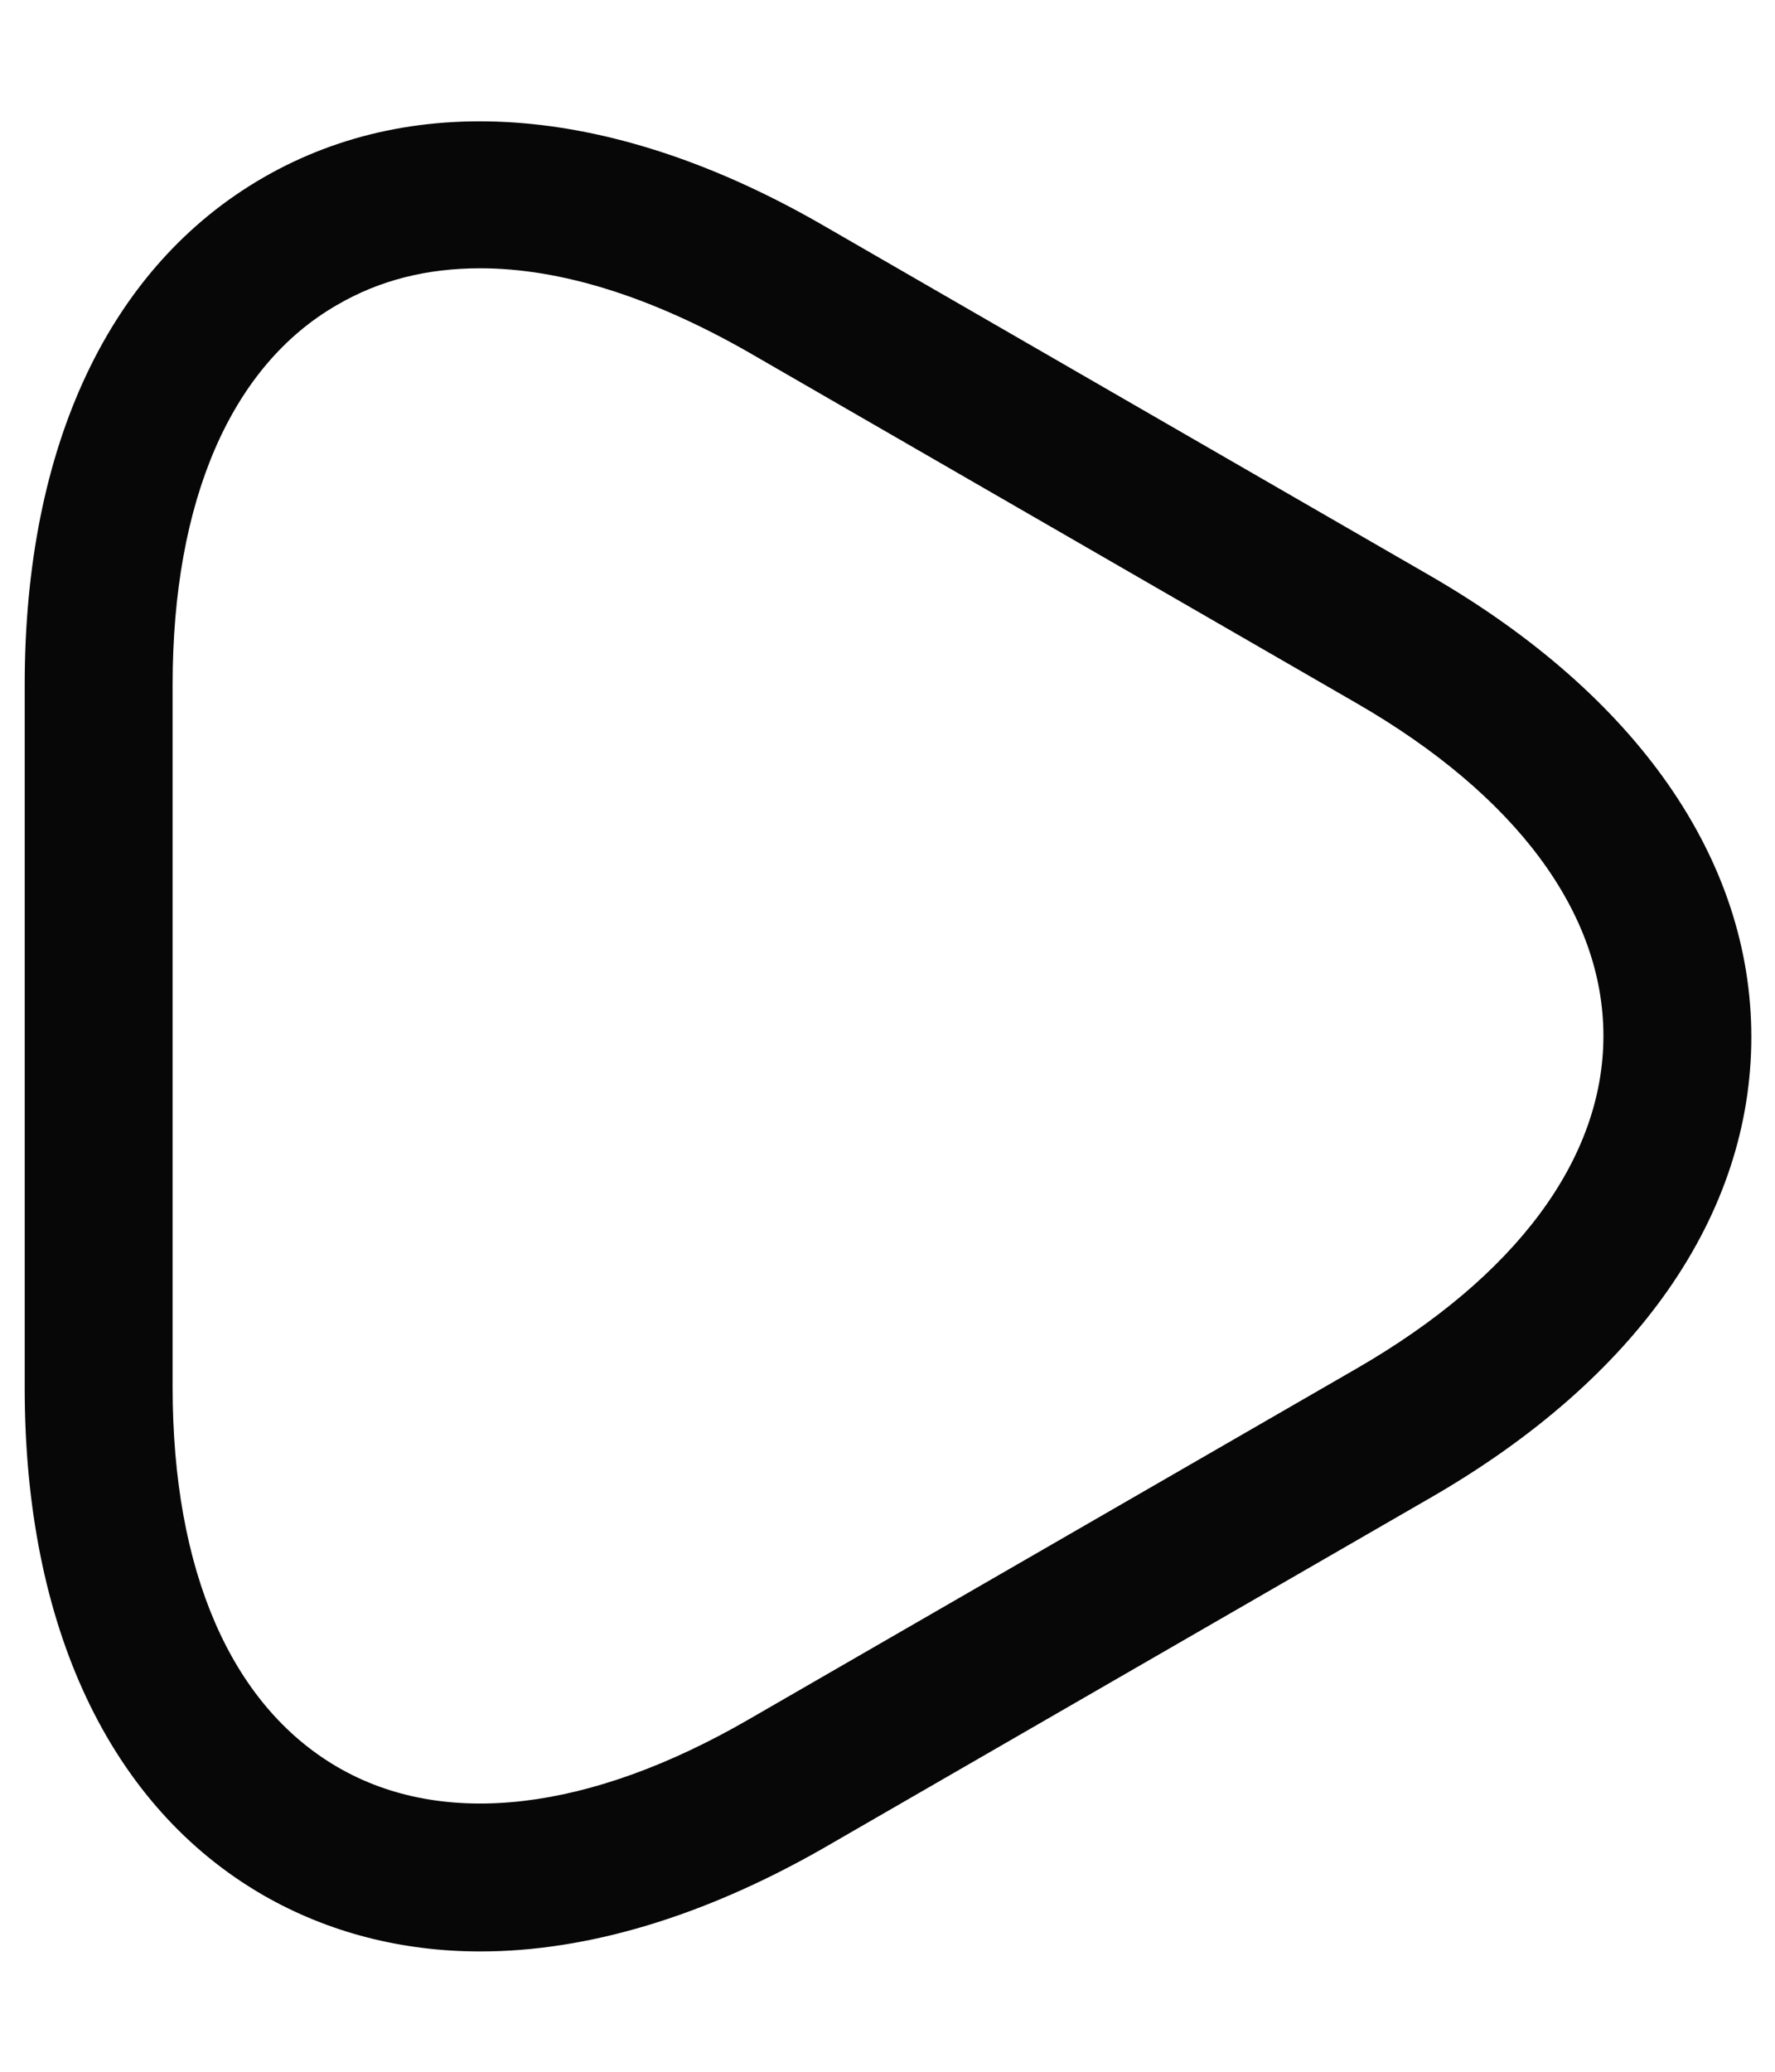 <svg width="12" height="14" viewBox="0 0 12 14" fill="none" xmlns="http://www.w3.org/2000/svg">
<path d="M3.247 13.187C2.72 13.187 2.22 13.06 1.78 12.807C0.74 12.207 0.167 10.987 0.167 9.38V4.627C0.167 3.013 0.74 1.8 1.78 1.2C2.82 0.6 4.16 0.713 5.56 1.52L9.673 3.893C11.067 4.7 11.84 5.807 11.84 7.007C11.84 8.207 11.073 9.313 9.673 10.12L5.56 12.493C4.753 12.953 3.967 13.187 3.247 13.187ZM3.247 1.813C2.887 1.813 2.567 1.893 2.28 2.06C1.56 2.473 1.167 3.387 1.167 4.627V9.373C1.167 10.613 1.56 11.52 2.28 11.94C3 12.36 3.987 12.24 5.06 11.62L9.173 9.247C10.247 8.627 10.84 7.833 10.84 7C10.84 6.167 10.247 5.373 9.173 4.753L5.06 2.38C4.407 2.007 3.793 1.813 3.247 1.813Z" fill="#070707"/>
</svg>

